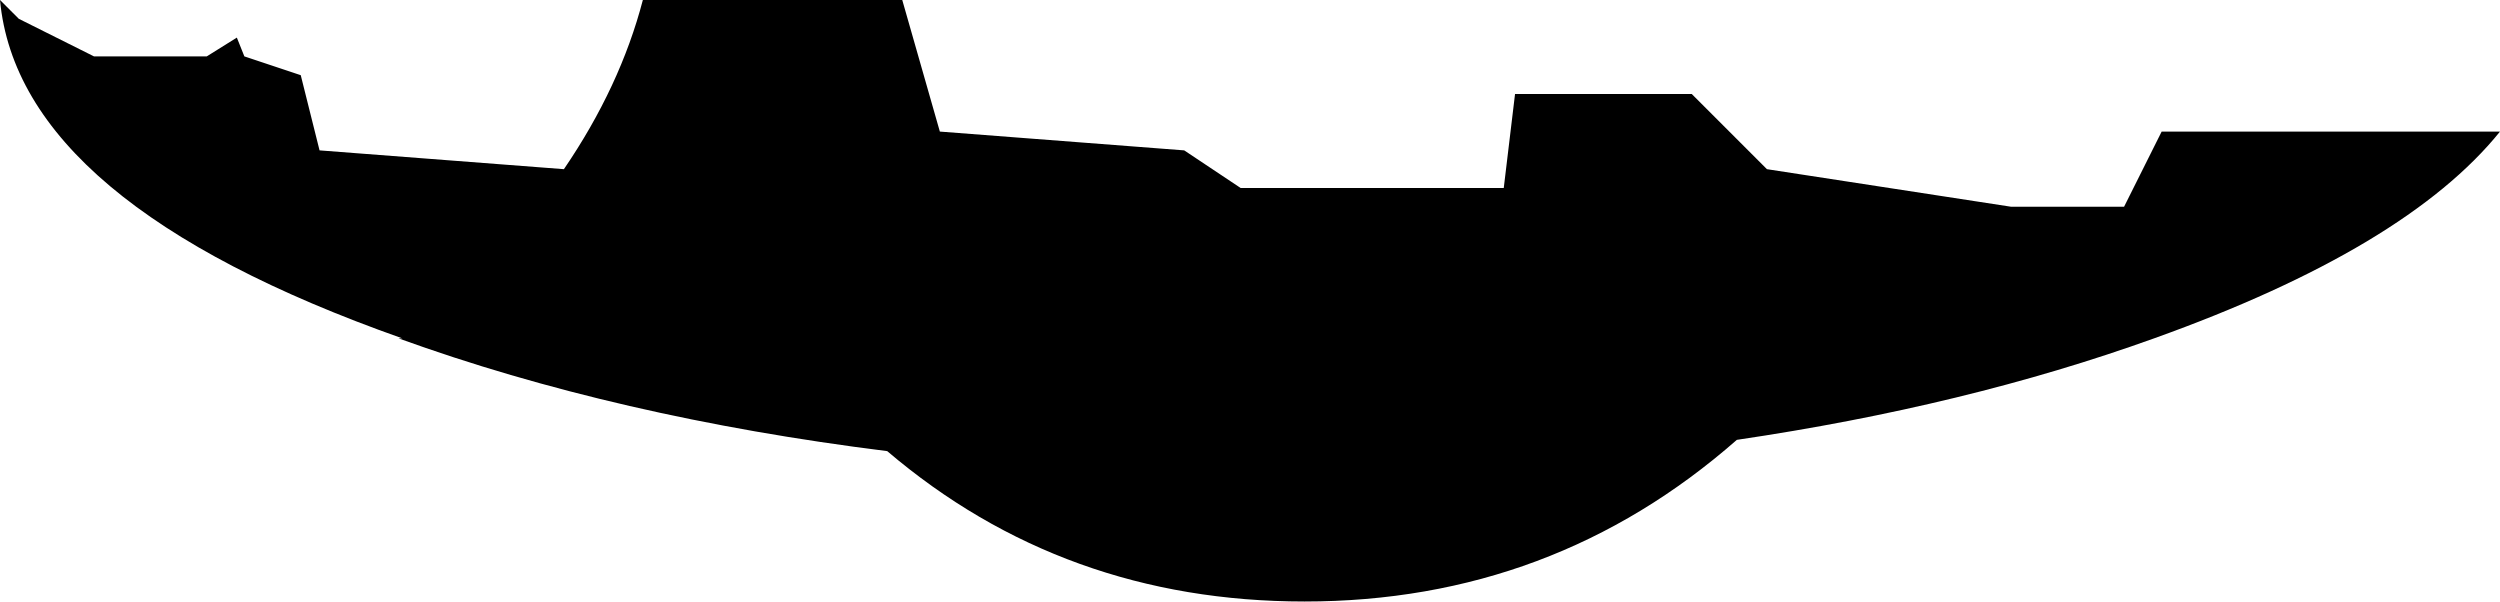<?xml version="1.0" encoding="UTF-8" standalone="no"?>
<svg xmlns:xlink="http://www.w3.org/1999/xlink" height="8.0px" width="33.25px" xmlns="http://www.w3.org/2000/svg">
  <g transform="matrix(1.0, 0.0, 0.0, 1.0, 16.5, -0.75)">
    <path d="M12.15 5.25 Q9.65 6.15 6.6 6.6 4.15 8.75 0.85 8.75 -2.35 8.75 -4.7 6.75 -8.3 6.3 -11.2 5.25 L-11.15 5.25 Q-16.25 3.45 -16.5 0.75 L-16.25 1.0 -15.25 1.5 -13.75 1.5 -13.35 1.25 -13.25 1.5 -12.5 1.75 -12.25 2.75 -9.0 3.0 Q-8.25 1.9 -7.95 0.75 L-4.5 0.75 -4.0 2.5 -0.75 2.75 0.0 3.25 3.5 3.25 3.65 2.0 6.0 2.0 7.0 3.0 10.25 3.5 11.75 3.5 12.25 2.5 16.75 2.5 Q15.5 4.05 12.15 5.25" fill="#000000" fill-rule="evenodd" stroke="none"/>
  </g>
</svg>
